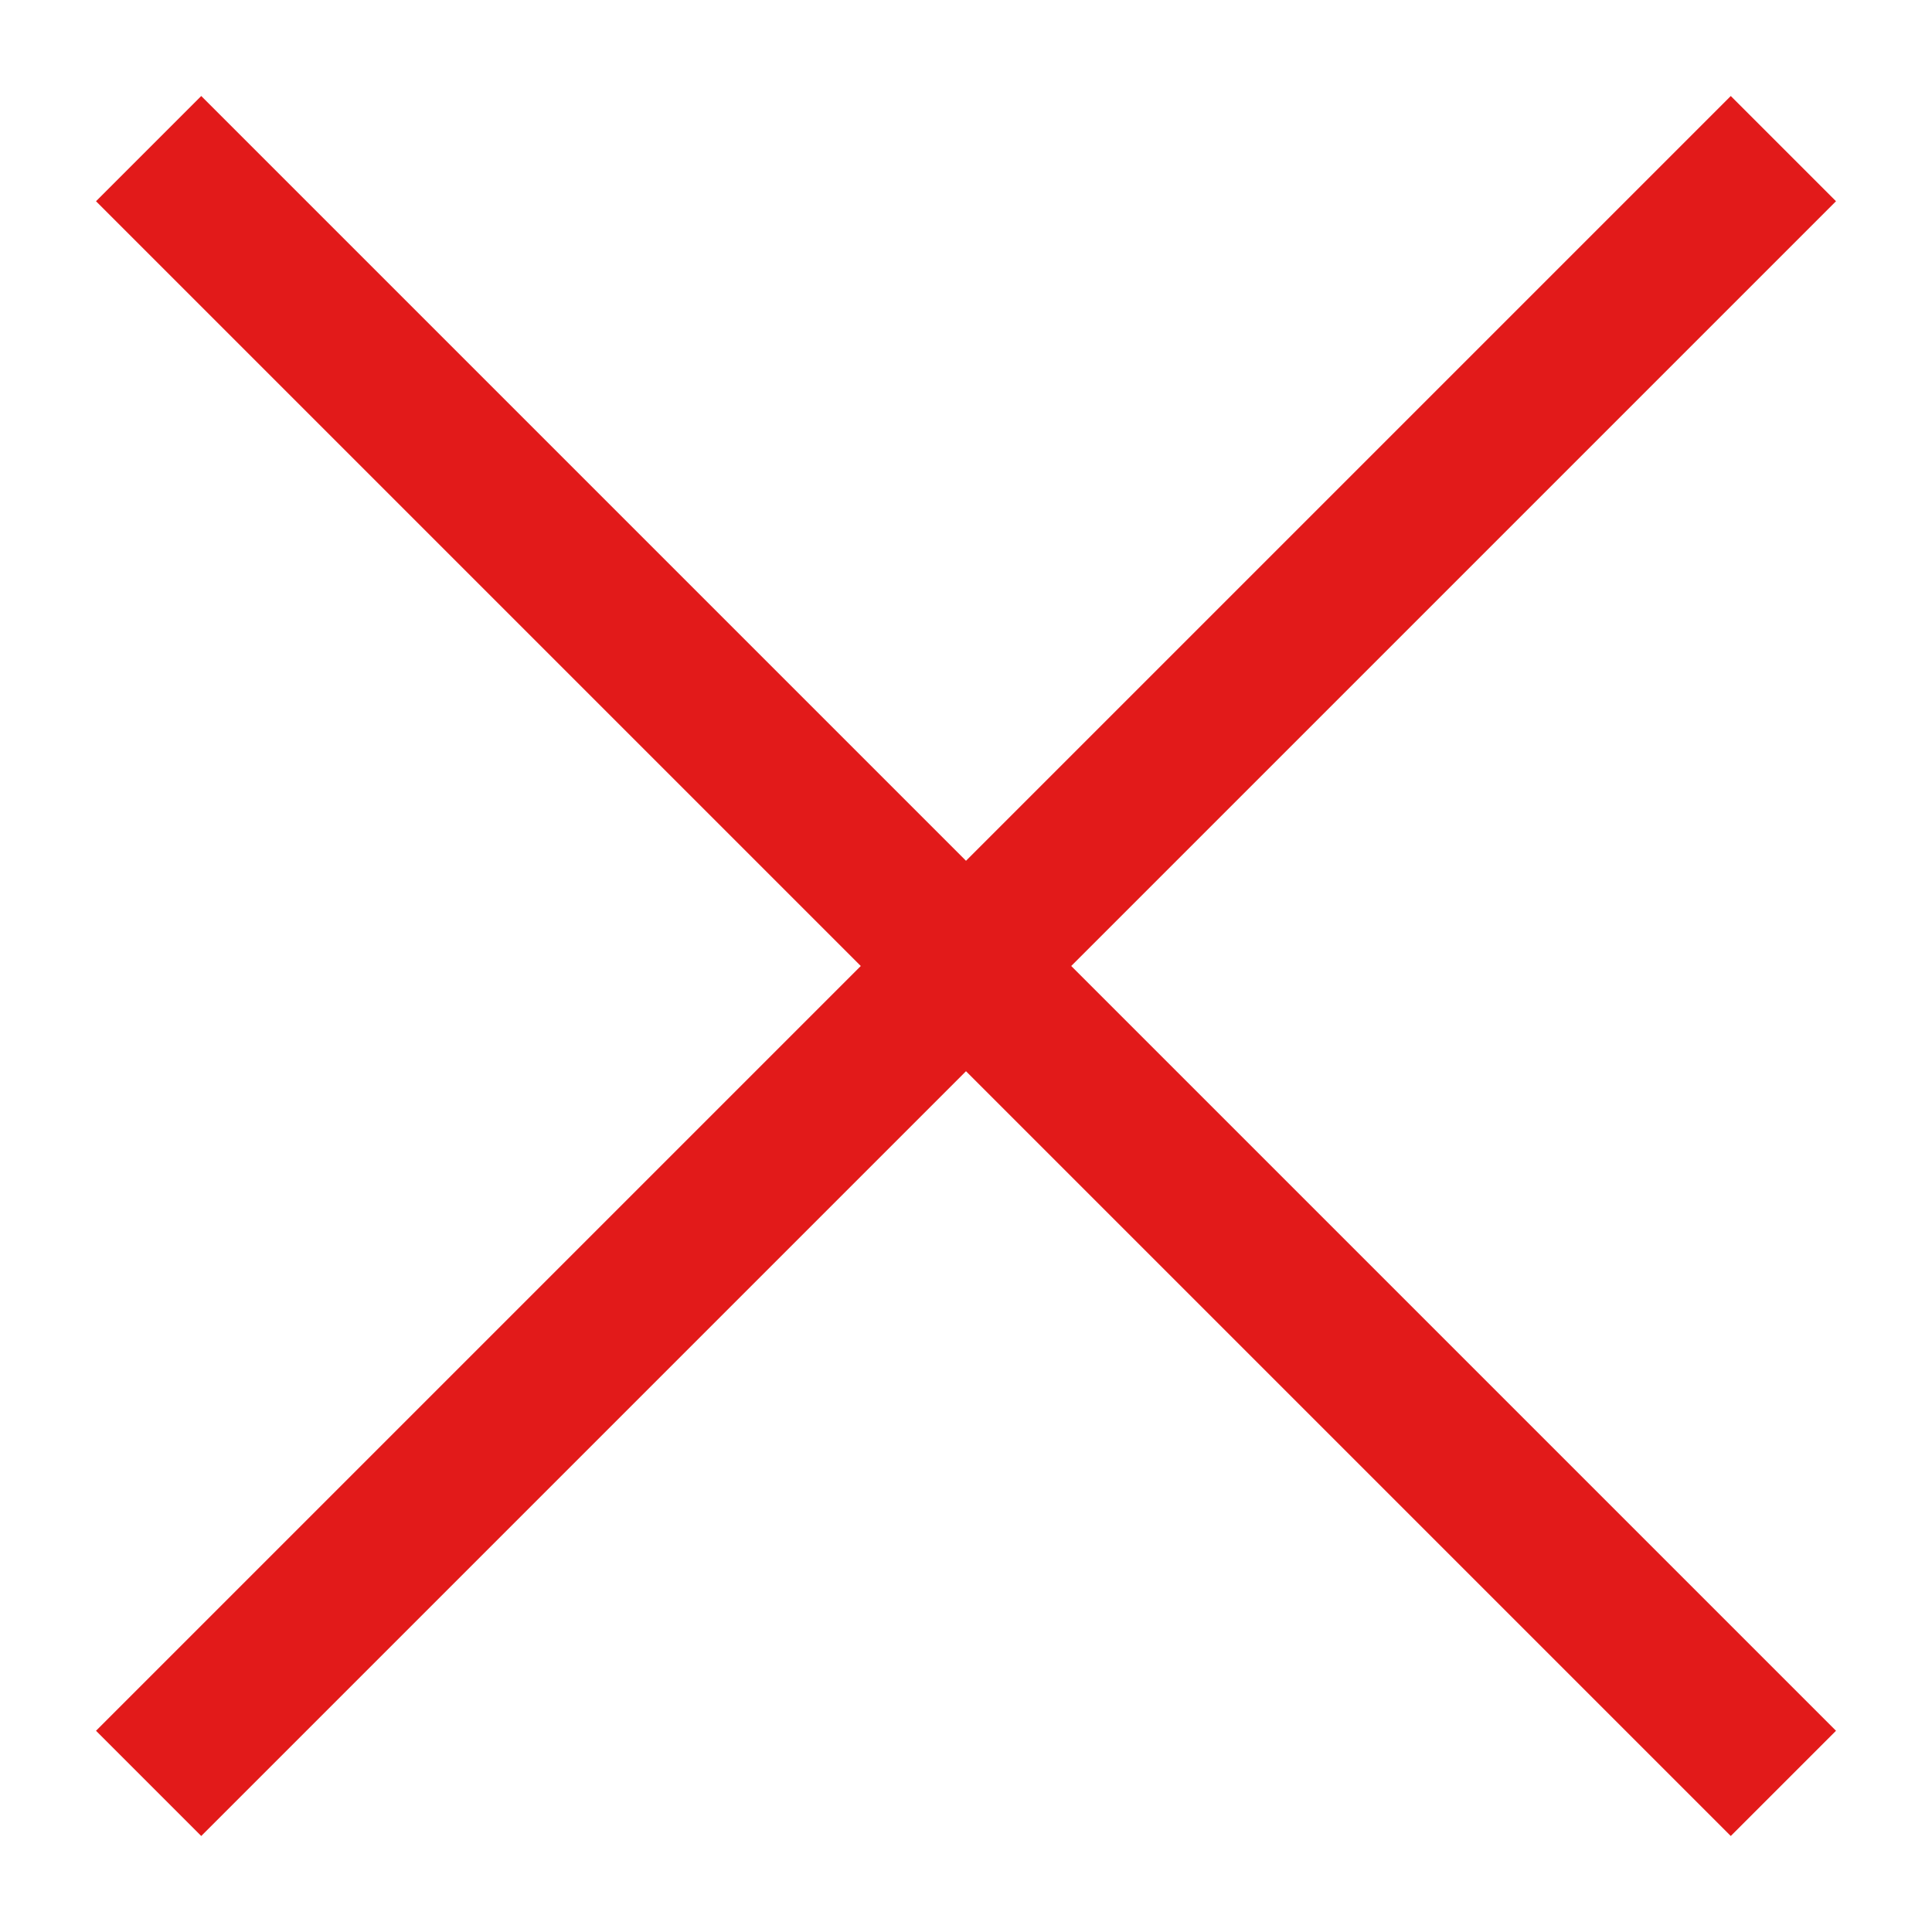 <svg width="13" height="13" viewBox="0 0 13 13" fill="none" xmlns="http://www.w3.org/2000/svg">
<path d="M11.646 0.646L0.646 11.646L1.354 12.354L12.354 1.354L11.646 0.646ZM0.646 1.354L11.646 12.354L12.354 11.646L1.354 0.646L0.646 1.354Z" fill="#E21A1A"/>
</svg>
